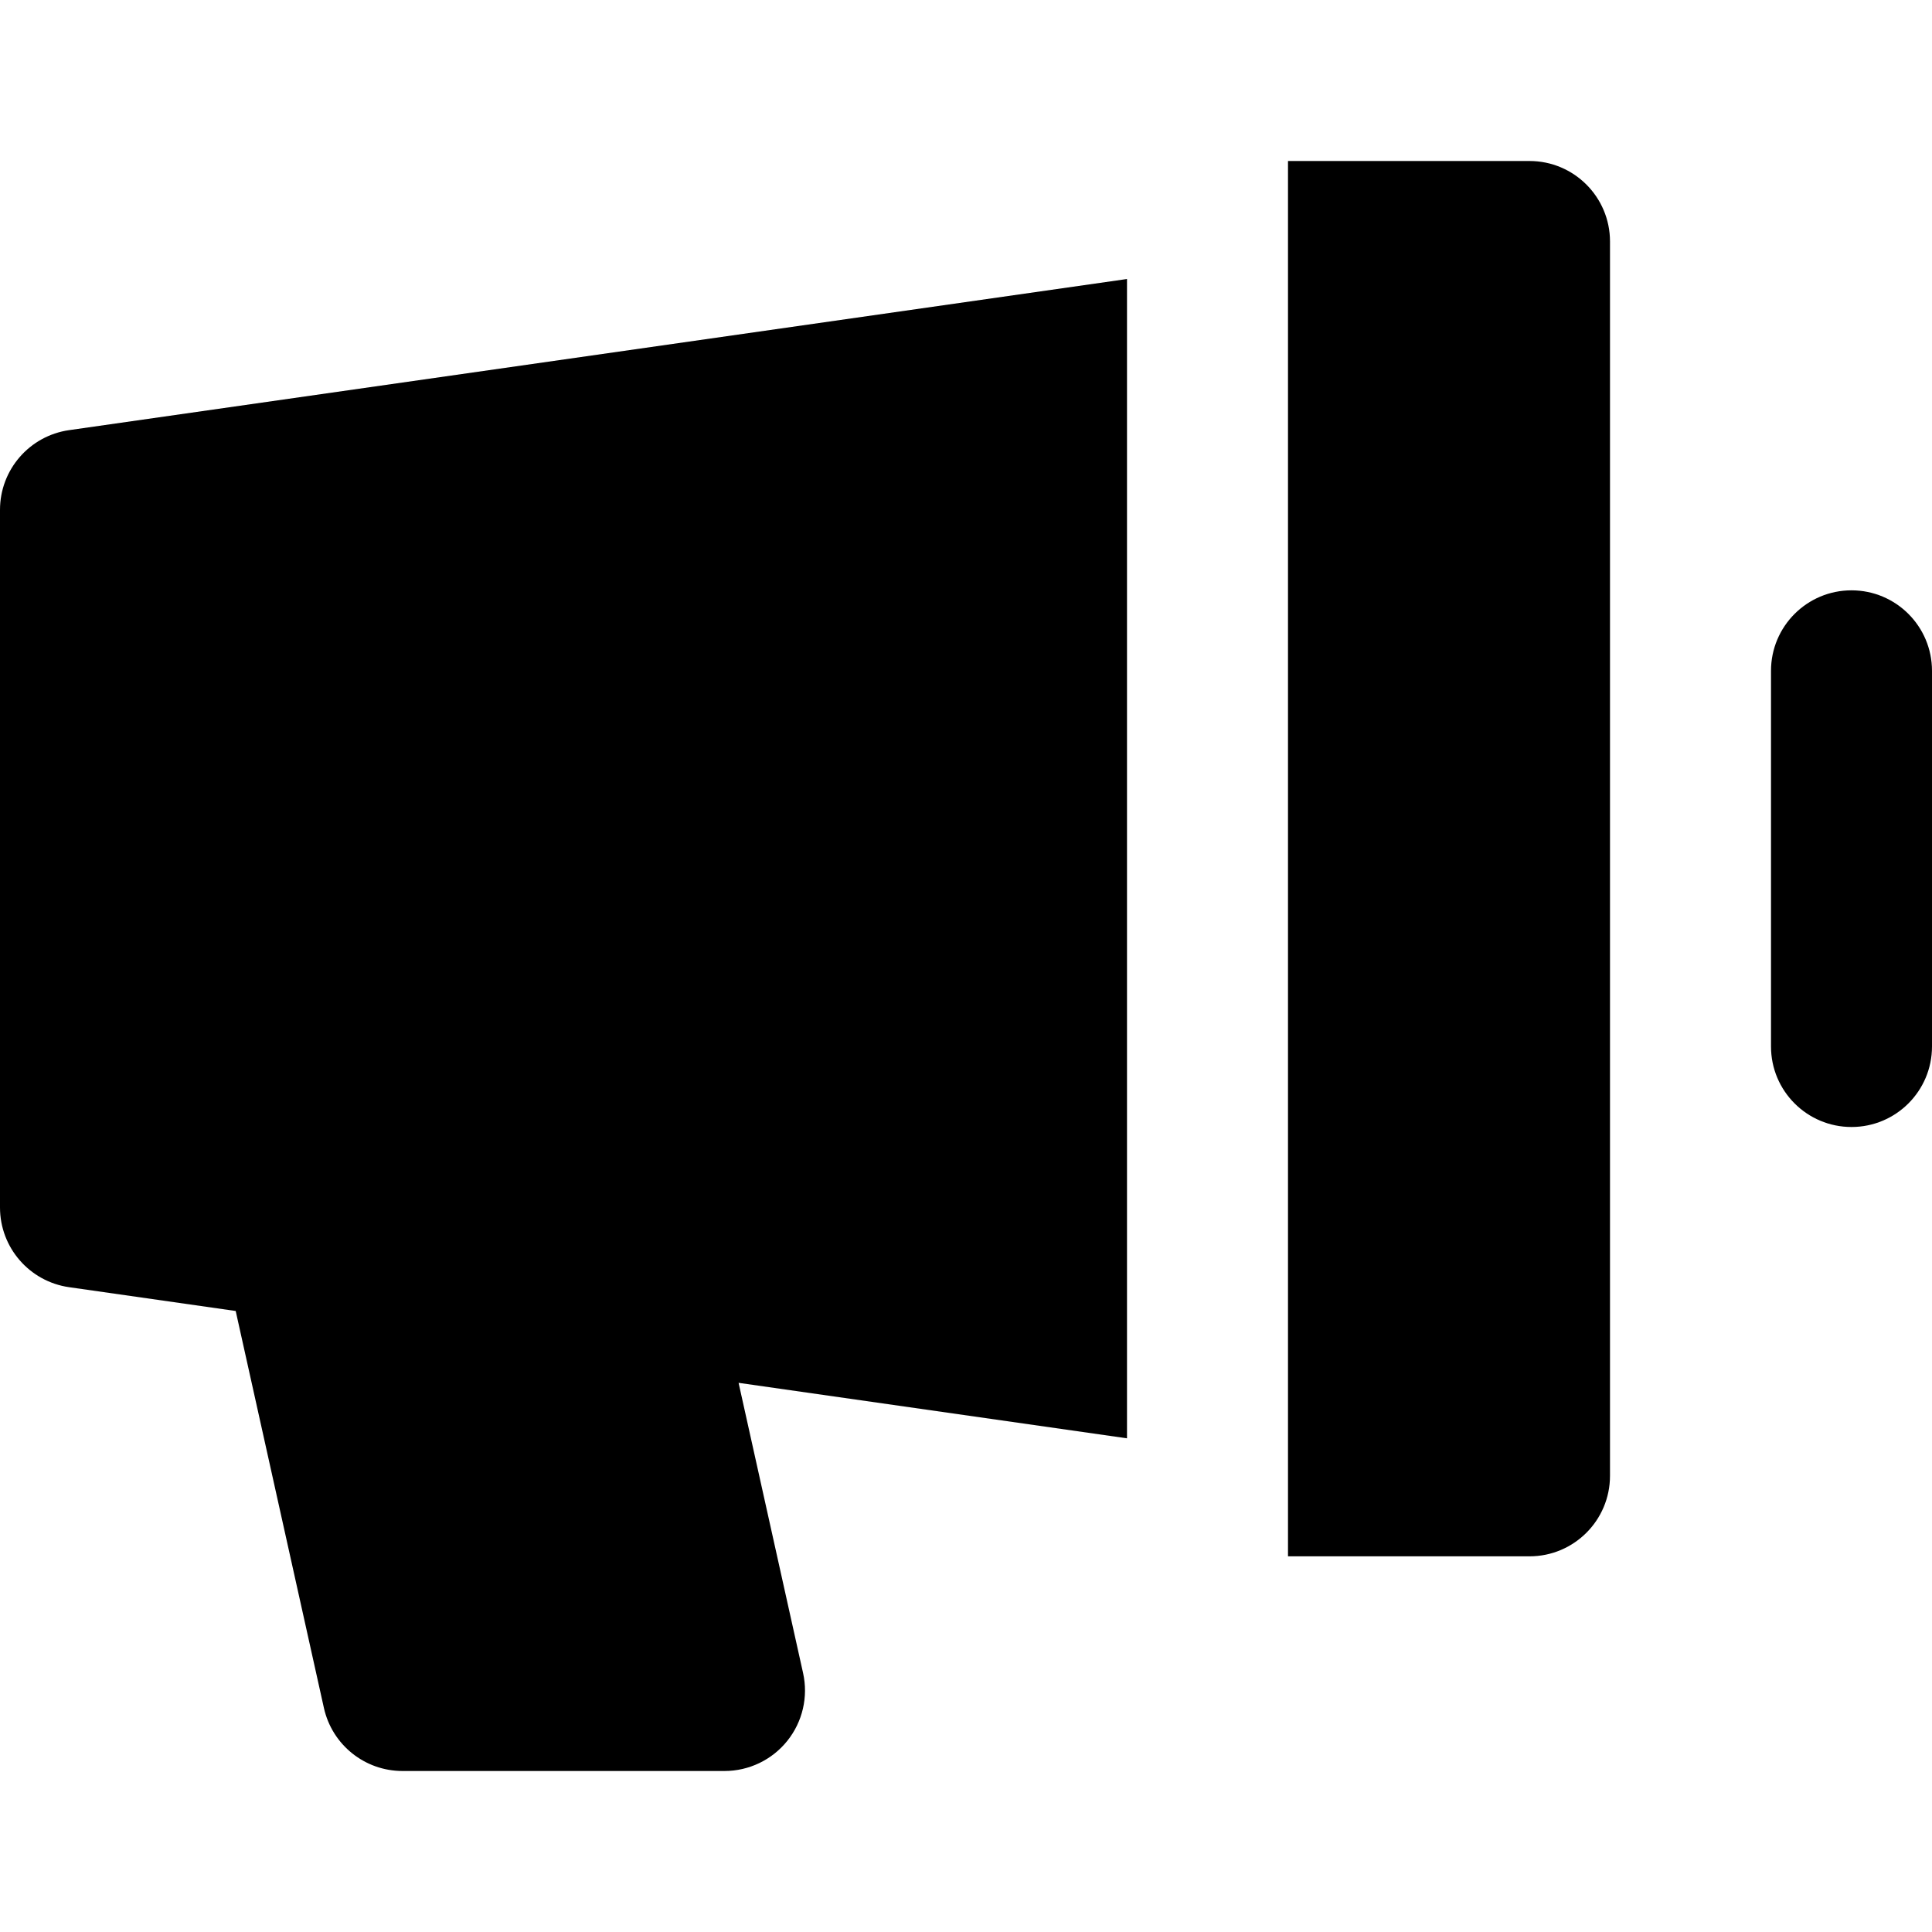 <?xml version="1.0" encoding="iso-8859-1"?>
<!-- Generator: Adobe Illustrator 19.0.0, SVG Export Plug-In . SVG Version: 6.00 Build 0)  -->
<svg xmlns="http://www.w3.org/2000/svg" xmlns:xlink="http://www.w3.org/1999/xlink" version="1.1" id="Capa_1" x="0px" y="0px" viewBox="0 0 512 512" style="enable-background:new 0 0 512 512;" xml:space="preserve">
<g>
	<g>
		<path d="M405.333,42.667h-64V64v21.333v7.111v270.222v7.111v21.333v21.333h64c11.782,0,21.333-9.552,21.333-21.333V64    C426.667,52.218,417.115,42.667,405.333,42.667z"/>
	</g>
</g>
<g>
	<g>
		<path d="M18.317,113.991C7.807,115.494,0,124.494,0,135.111V320c0,10.617,7.807,19.617,18.317,21.12l44.146,6.306l23.378,105.203    c2.17,9.759,10.827,16.704,20.826,16.704H192c6.471,0,12.591-2.937,16.64-7.984c4.05-5.047,5.589-11.659,4.184-17.977    l-17.092-76.908l102.935,14.706V359.62v-21.55V117.042V95.492V73.941L18.317,113.991z"/>
	</g>
</g>
<g>
	<g>
		<path d="M490.667,156.444c-11.782,0-21.333,9.552-21.333,21.333v99.556c0,11.782,9.552,21.333,21.333,21.333    S512,289.115,512,277.333v-99.556C512,165.996,502.448,156.444,490.667,156.444z"/>
	</g>
</g>
<g>
</g>
<g>
</g>
<g>
</g>
<g>
</g>
<g>
</g>
<g>
</g>
<g>
</g>
<g>
</g>
<g>
</g>
<g>
</g>
<g>
</g>
<g>
</g>
<g>
</g>
<g>
</g>
<g>
</g>
</svg>
